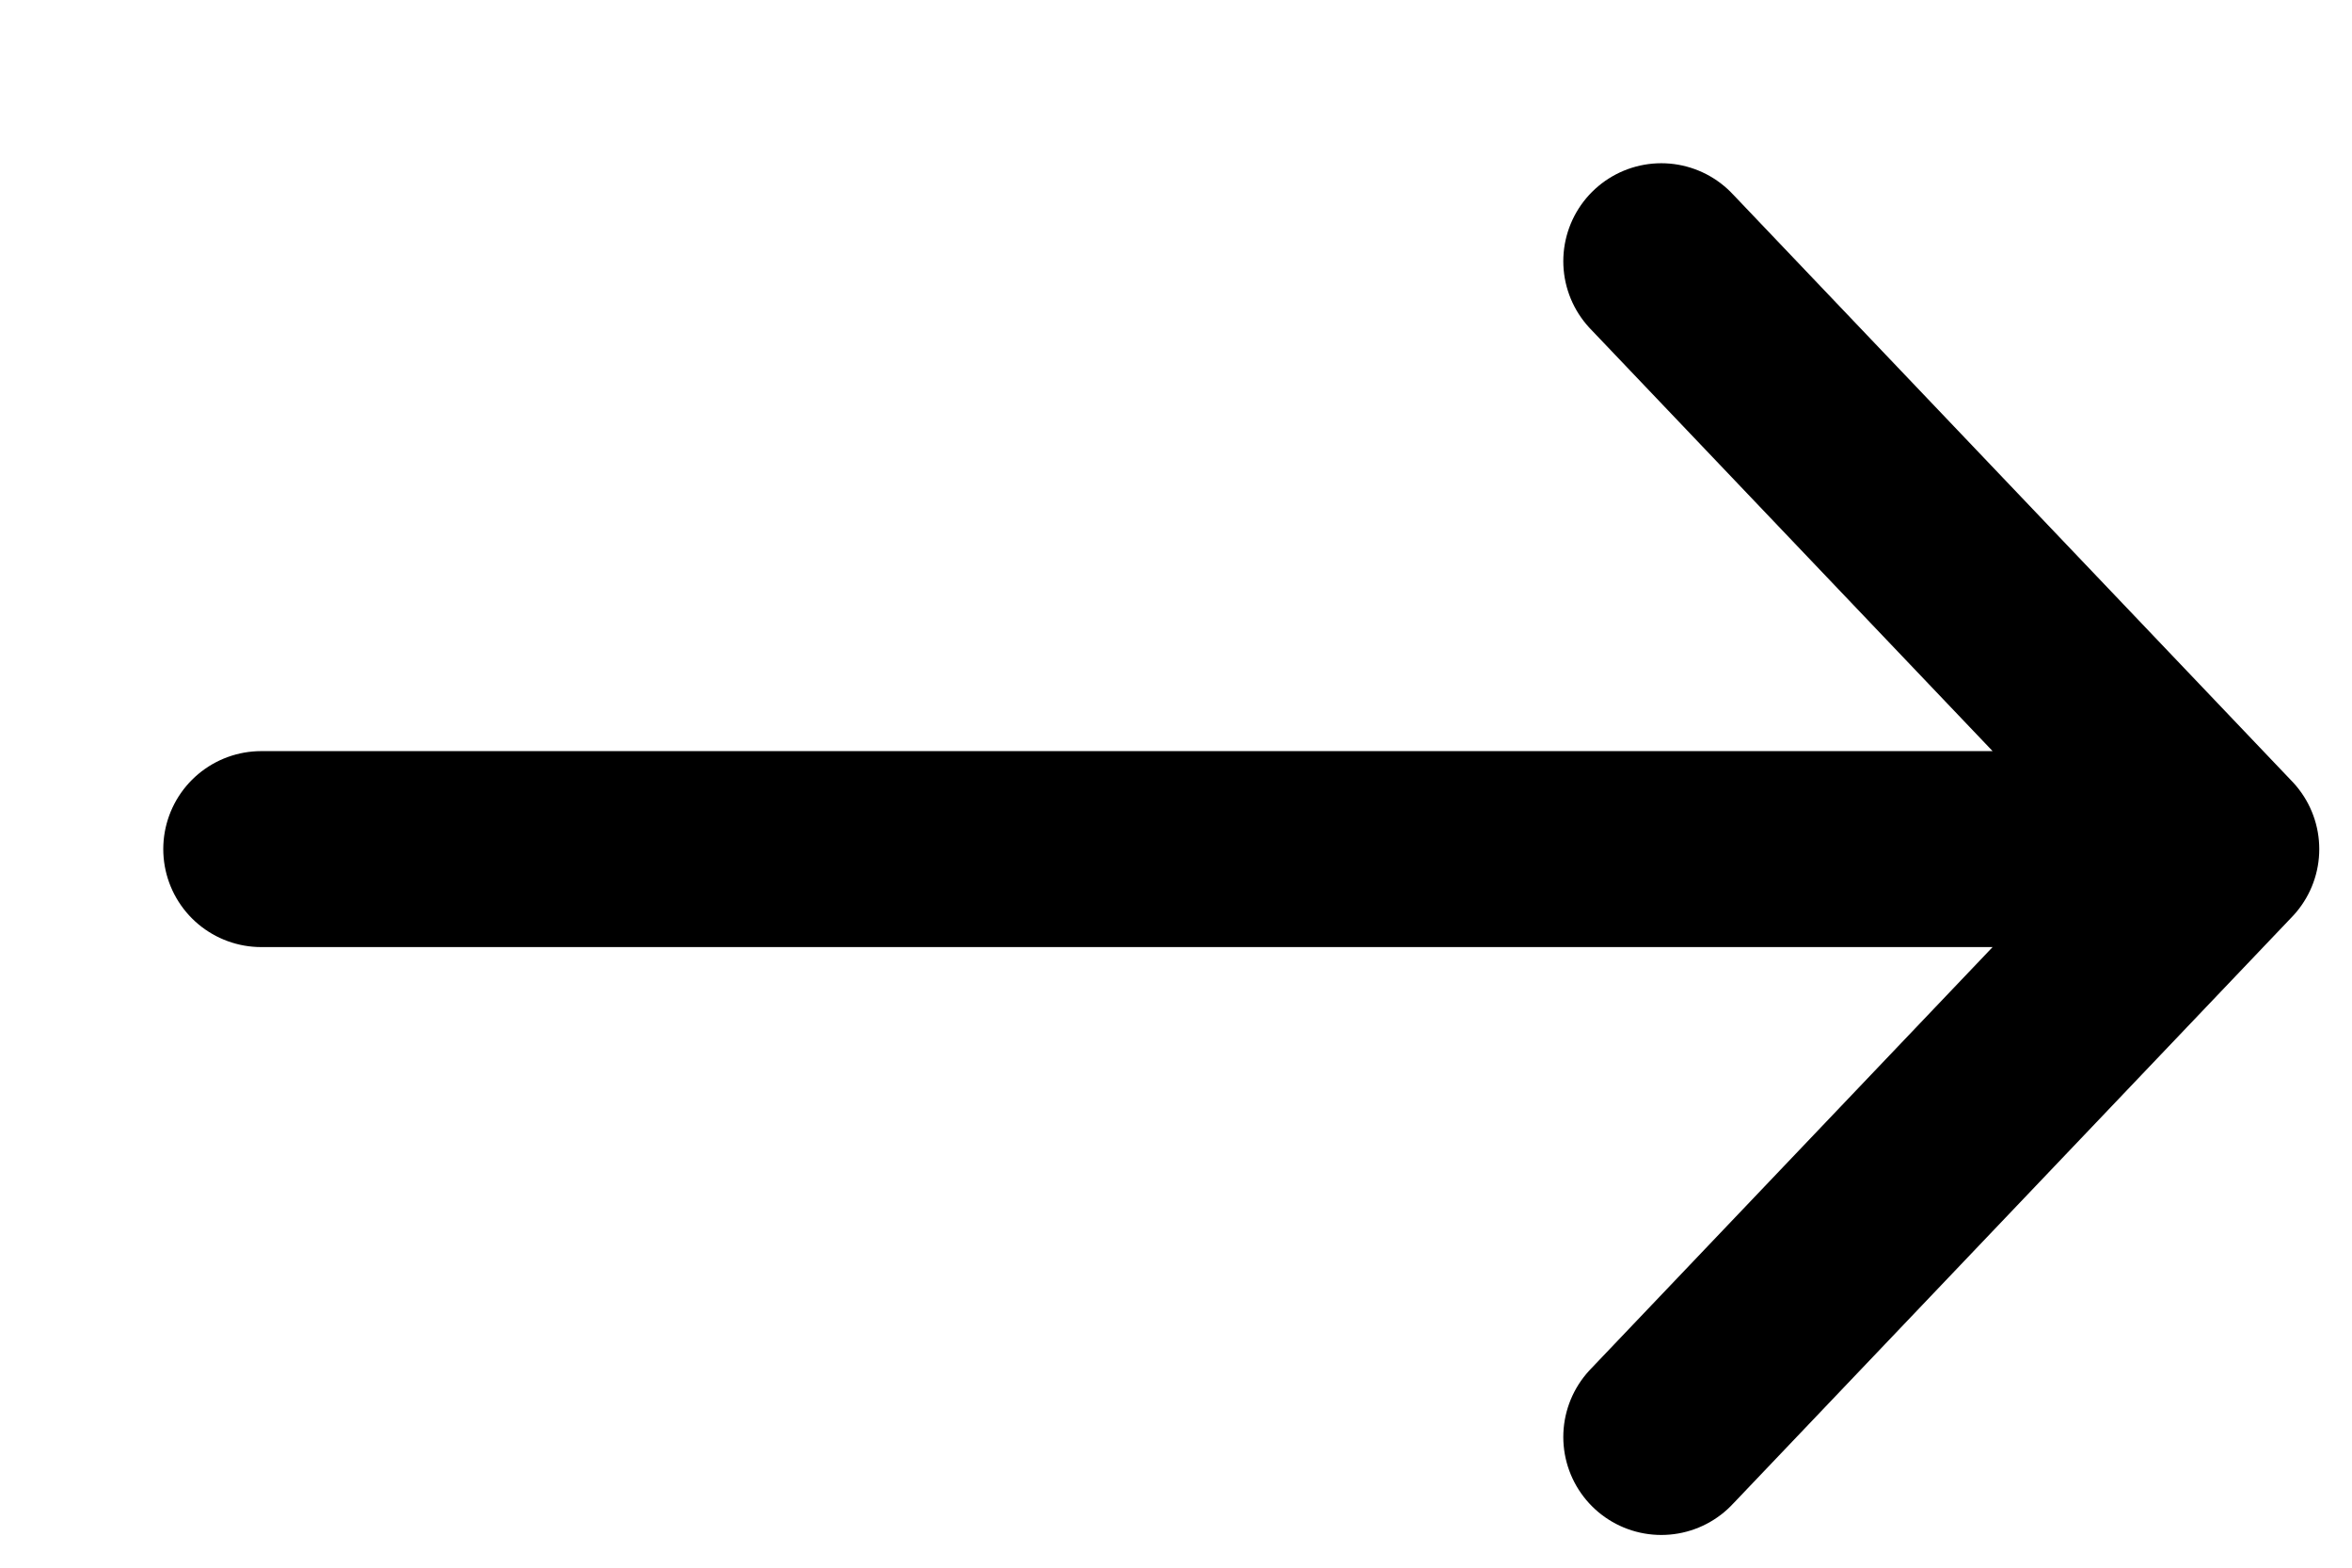<svg xmlns="http://www.w3.org/2000/svg" width="12" height="8" fill="none">
  <path stroke="currentColor" stroke-linecap="round" stroke-linejoin="round" d="M1.333 4.333h10M8.476 7.333l2.857-3M8.476 1.333l2.857 3" />
</svg>
